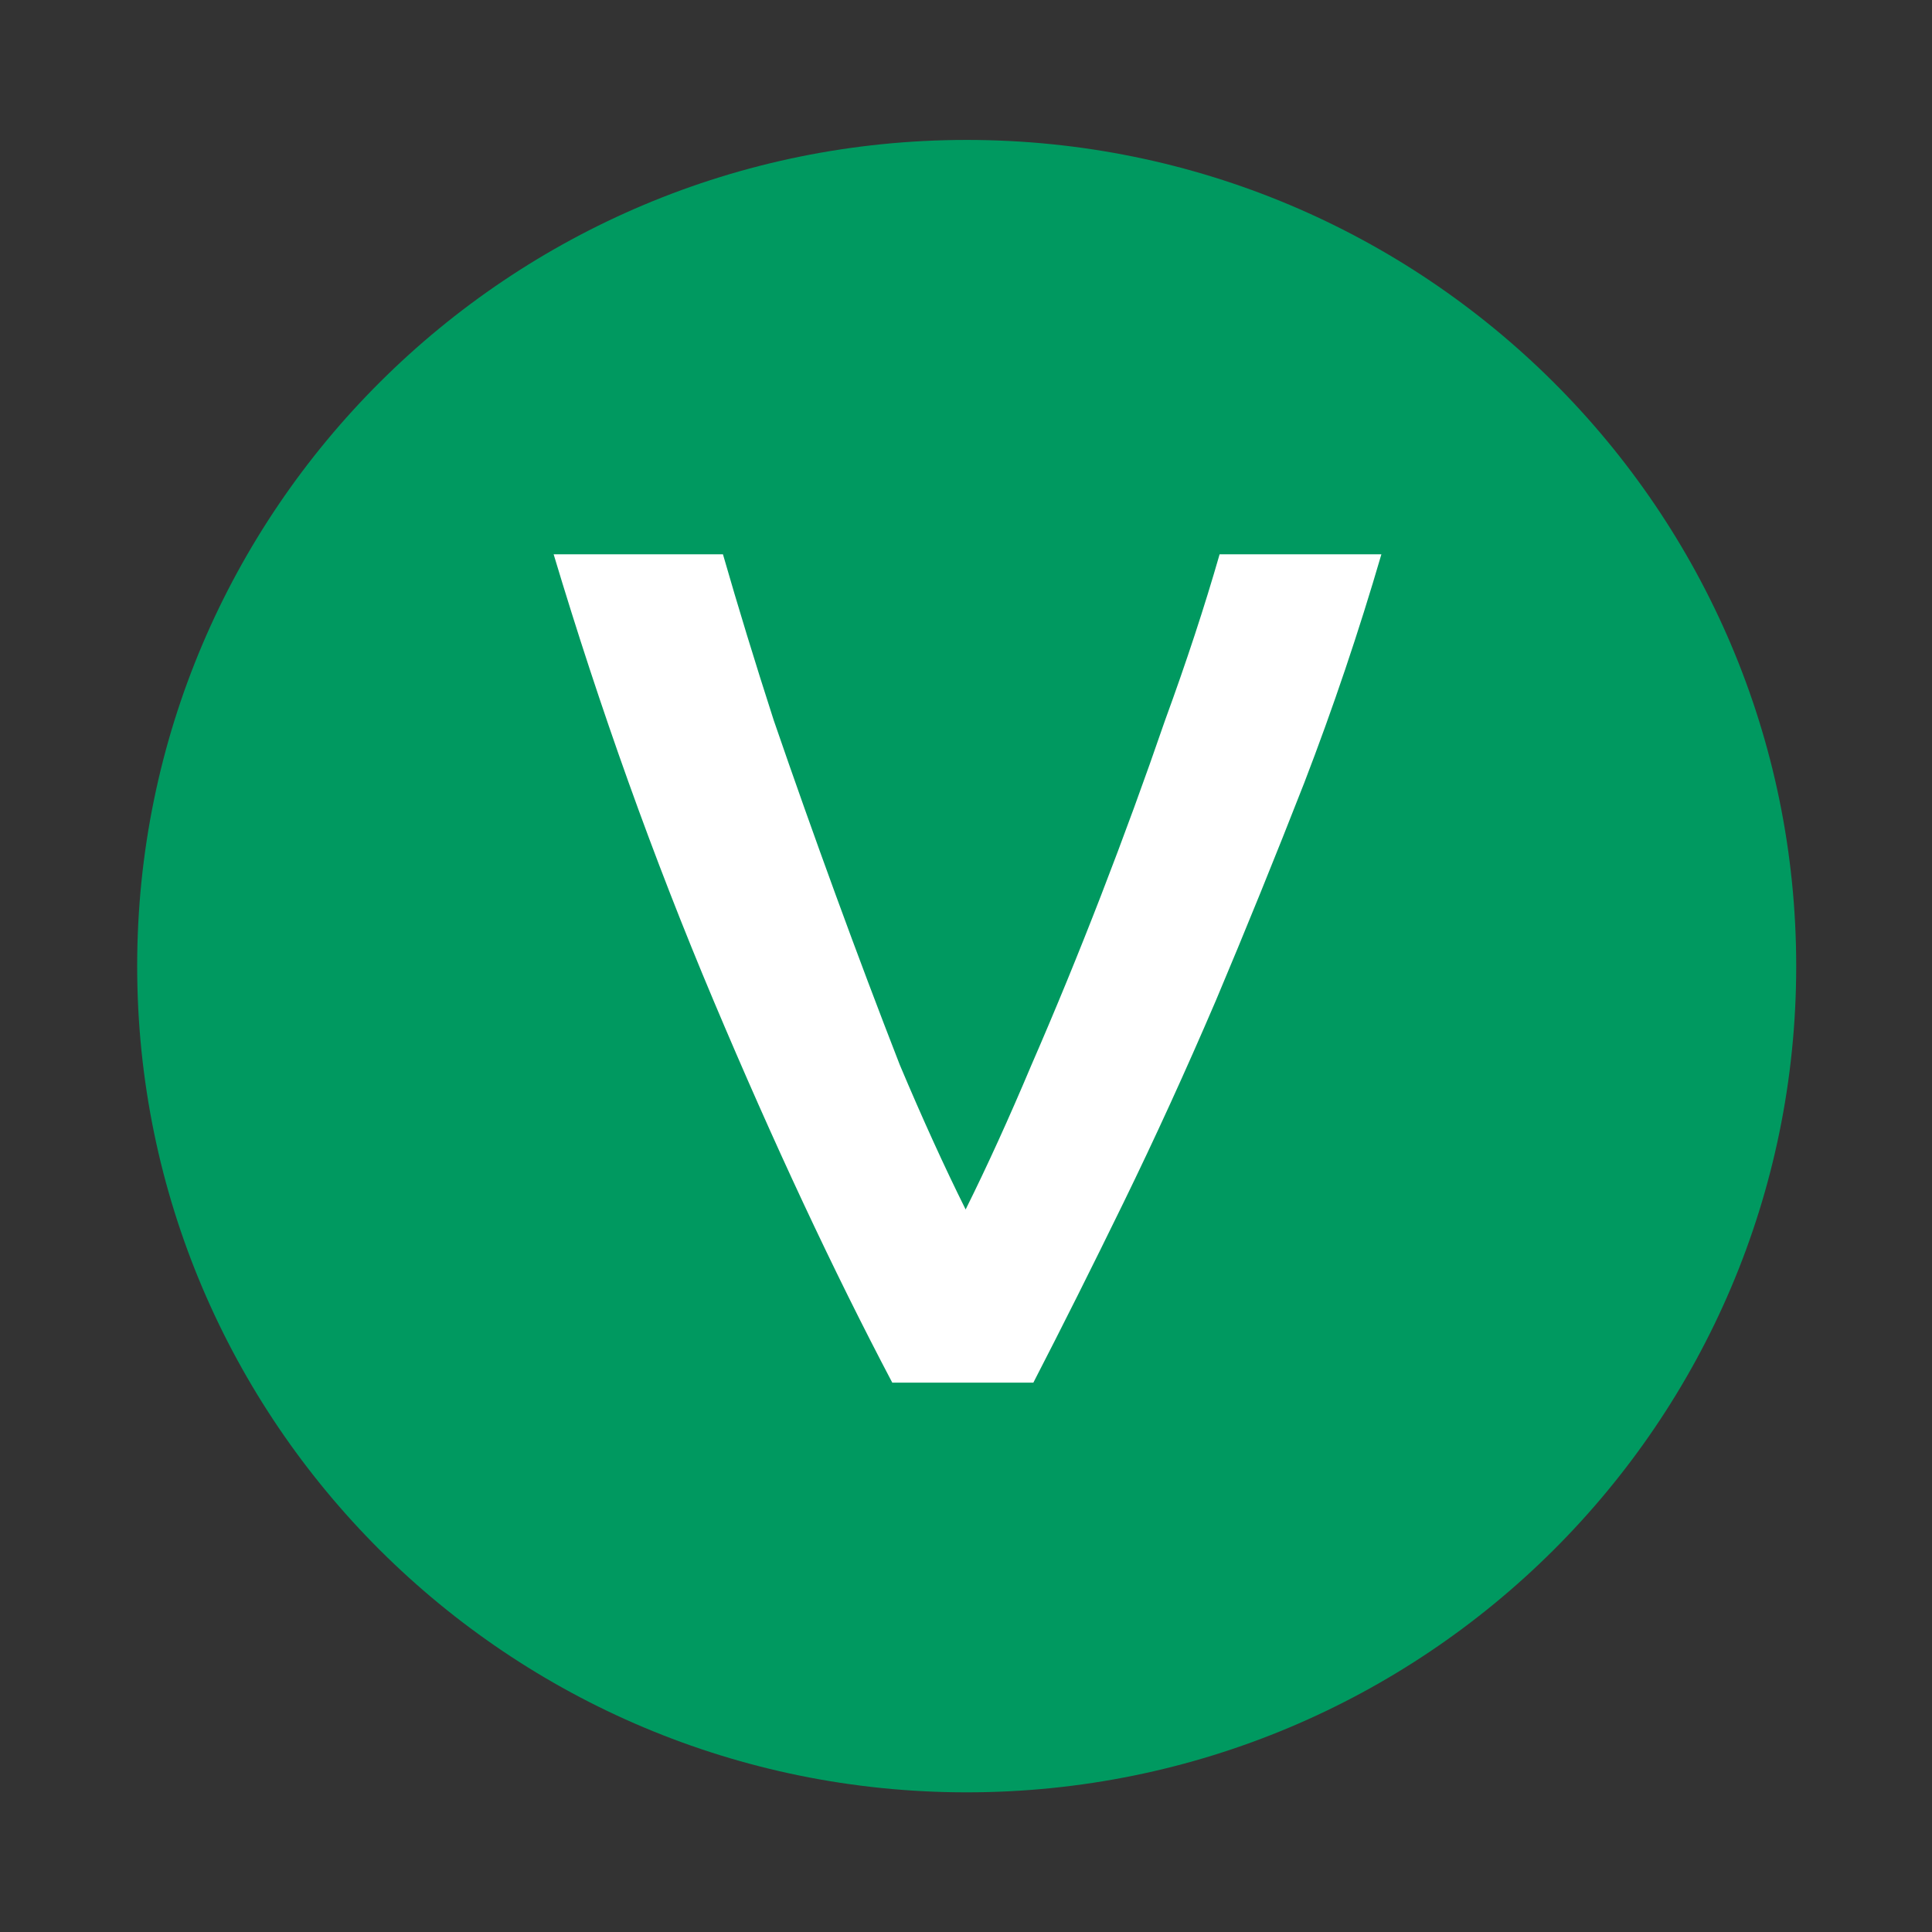 <?xml version="1.0" encoding="UTF-8" standalone="no"?>
<!-- Created with Inkscape (http://www.inkscape.org/) -->

<svg
   xmlns:dc="http://purl.org/dc/elements/1.1/"
   xmlns:cc="http://creativecommons.org/ns#"
   xmlns:rdf="http://www.w3.org/1999/02/22-rdf-syntax-ns#"
   xmlns:svg="http://www.w3.org/2000/svg"
   xmlns="http://www.w3.org/2000/svg"
   xmlns:sodipodi="http://sodipodi.sourceforge.net/DTD/sodipodi-0.dtd"
   xmlns:inkscape="http://www.inkscape.org/namespaces/inkscape"
   version="1.1"
   width="14"
   height="14"
   viewBox="0 0 14 14"
   id="svg2"
   inkscape:version="0.92.1 r15371"
   sodipodi:docname="VAR.svg">
  <rect x="0" y="0" width="14" height="14" fill="#333333" stroke="none"/>
  <sodipodi:namedview
     pagecolor="#ffffff"
     bordercolor="#666666"
     borderopacity="1"
     objecttolerance="10"
     gridtolerance="10"
     guidetolerance="10"
     inkscape:pageopacity="0"
     inkscape:pageshadow="2"
     inkscape:window-width="1110"
     inkscape:window-height="612"
     id="namedview12"
     showgrid="true"
     inkscape:zoom="20.85965"
     inkscape:cx="2.6072277"
     inkscape:cy="8.2795534"
     inkscape:window-x="2215"
     inkscape:window-y="183"
     inkscape:window-maximized="0"
     inkscape:current-layer="svg2">
    <inkscape:grid
       type="xygrid"
       id="grid4139" />
  </sodipodi:namedview>
  <defs
     id="defs11">
    <linearGradient
       id="linearGradient5254">
      <stop
         id="stop5256"
         style="stop-color:#000000;stop-opacity:1"
         offset="0" />
    </linearGradient>
  </defs>
  <path
     d="m 7.005,1.014 c -3.319,0 -6.011,2.68 -6.011,5.987 0,3.306 2.691,5.987 6.011,5.987 3.319,0 6.011,-2.68 6.011,-5.987 0,-3.306 -2.691,-5.987 -6.011,-5.987 z"
     id="path7-3"
     inkscape:connector-curvature="0"
     style="fill:#009960;fill-opacity:1"
     sodipodi:nodetypes="sssss" />
  <g
     id="icomoon-ignore"
     transform="translate(-1.017,-1.017)">
    <line
       id="line5"
       y2="0"
       x2="0"
       y1="0"
       x1="0"
       style="stroke:#449fdb;stroke-width:1" />
  </g>
  <g
     transform="matrix(1.136,0,0,1.078,-2.077,-1.606)"
     id="text4464"
     style="font-style:normal;font-variant:normal;font-weight:normal;font-stretch:normal;font-size:12px;line-height:125%;font-family:Monospace;-inkscape-font-specification:Monospace;letter-spacing:0px;word-spacing:0px;fill:#ffffff;fill-opacity:1;stroke:none">
    <path
       d="m 10.64,5.216 c -0.144,0.52 -0.308,1.032 -0.492,1.536 -0.184,0.496 -0.372,0.984 -0.564,1.464 C 9.392,8.688 9.196,9.14 8.996,9.572 8.796,10.004 8.604,10.408 8.42,10.784 H 7.52 C 7.144,10.032 6.764,9.176 6.38,8.216 c -0.384,-0.96 -0.724,-1.96 -1.02,-3 h 1.08 c 0.096,0.352 0.204,0.724 0.324,1.116 0.128,0.392 0.26,0.784 0.396,1.176 0.136,0.392 0.272,0.772 0.408,1.14 0.144,0.36 0.284,0.684 0.42,0.972 0.136,-0.288 0.276,-0.612 0.42,-0.972 0.152,-0.368 0.3,-0.748 0.444,-1.14 0.144,-0.392 0.28,-0.784 0.408,-1.176 0.136,-0.392 0.252,-0.764 0.348,-1.116 h 1.032"
       id="path4469"
       style="font-family:'Ubuntu Mono';-inkscape-font-specification:'Ubuntu Mono';fill:#ffffff"
       inkscape:connector-curvature="0" />
  </g>
</svg>
